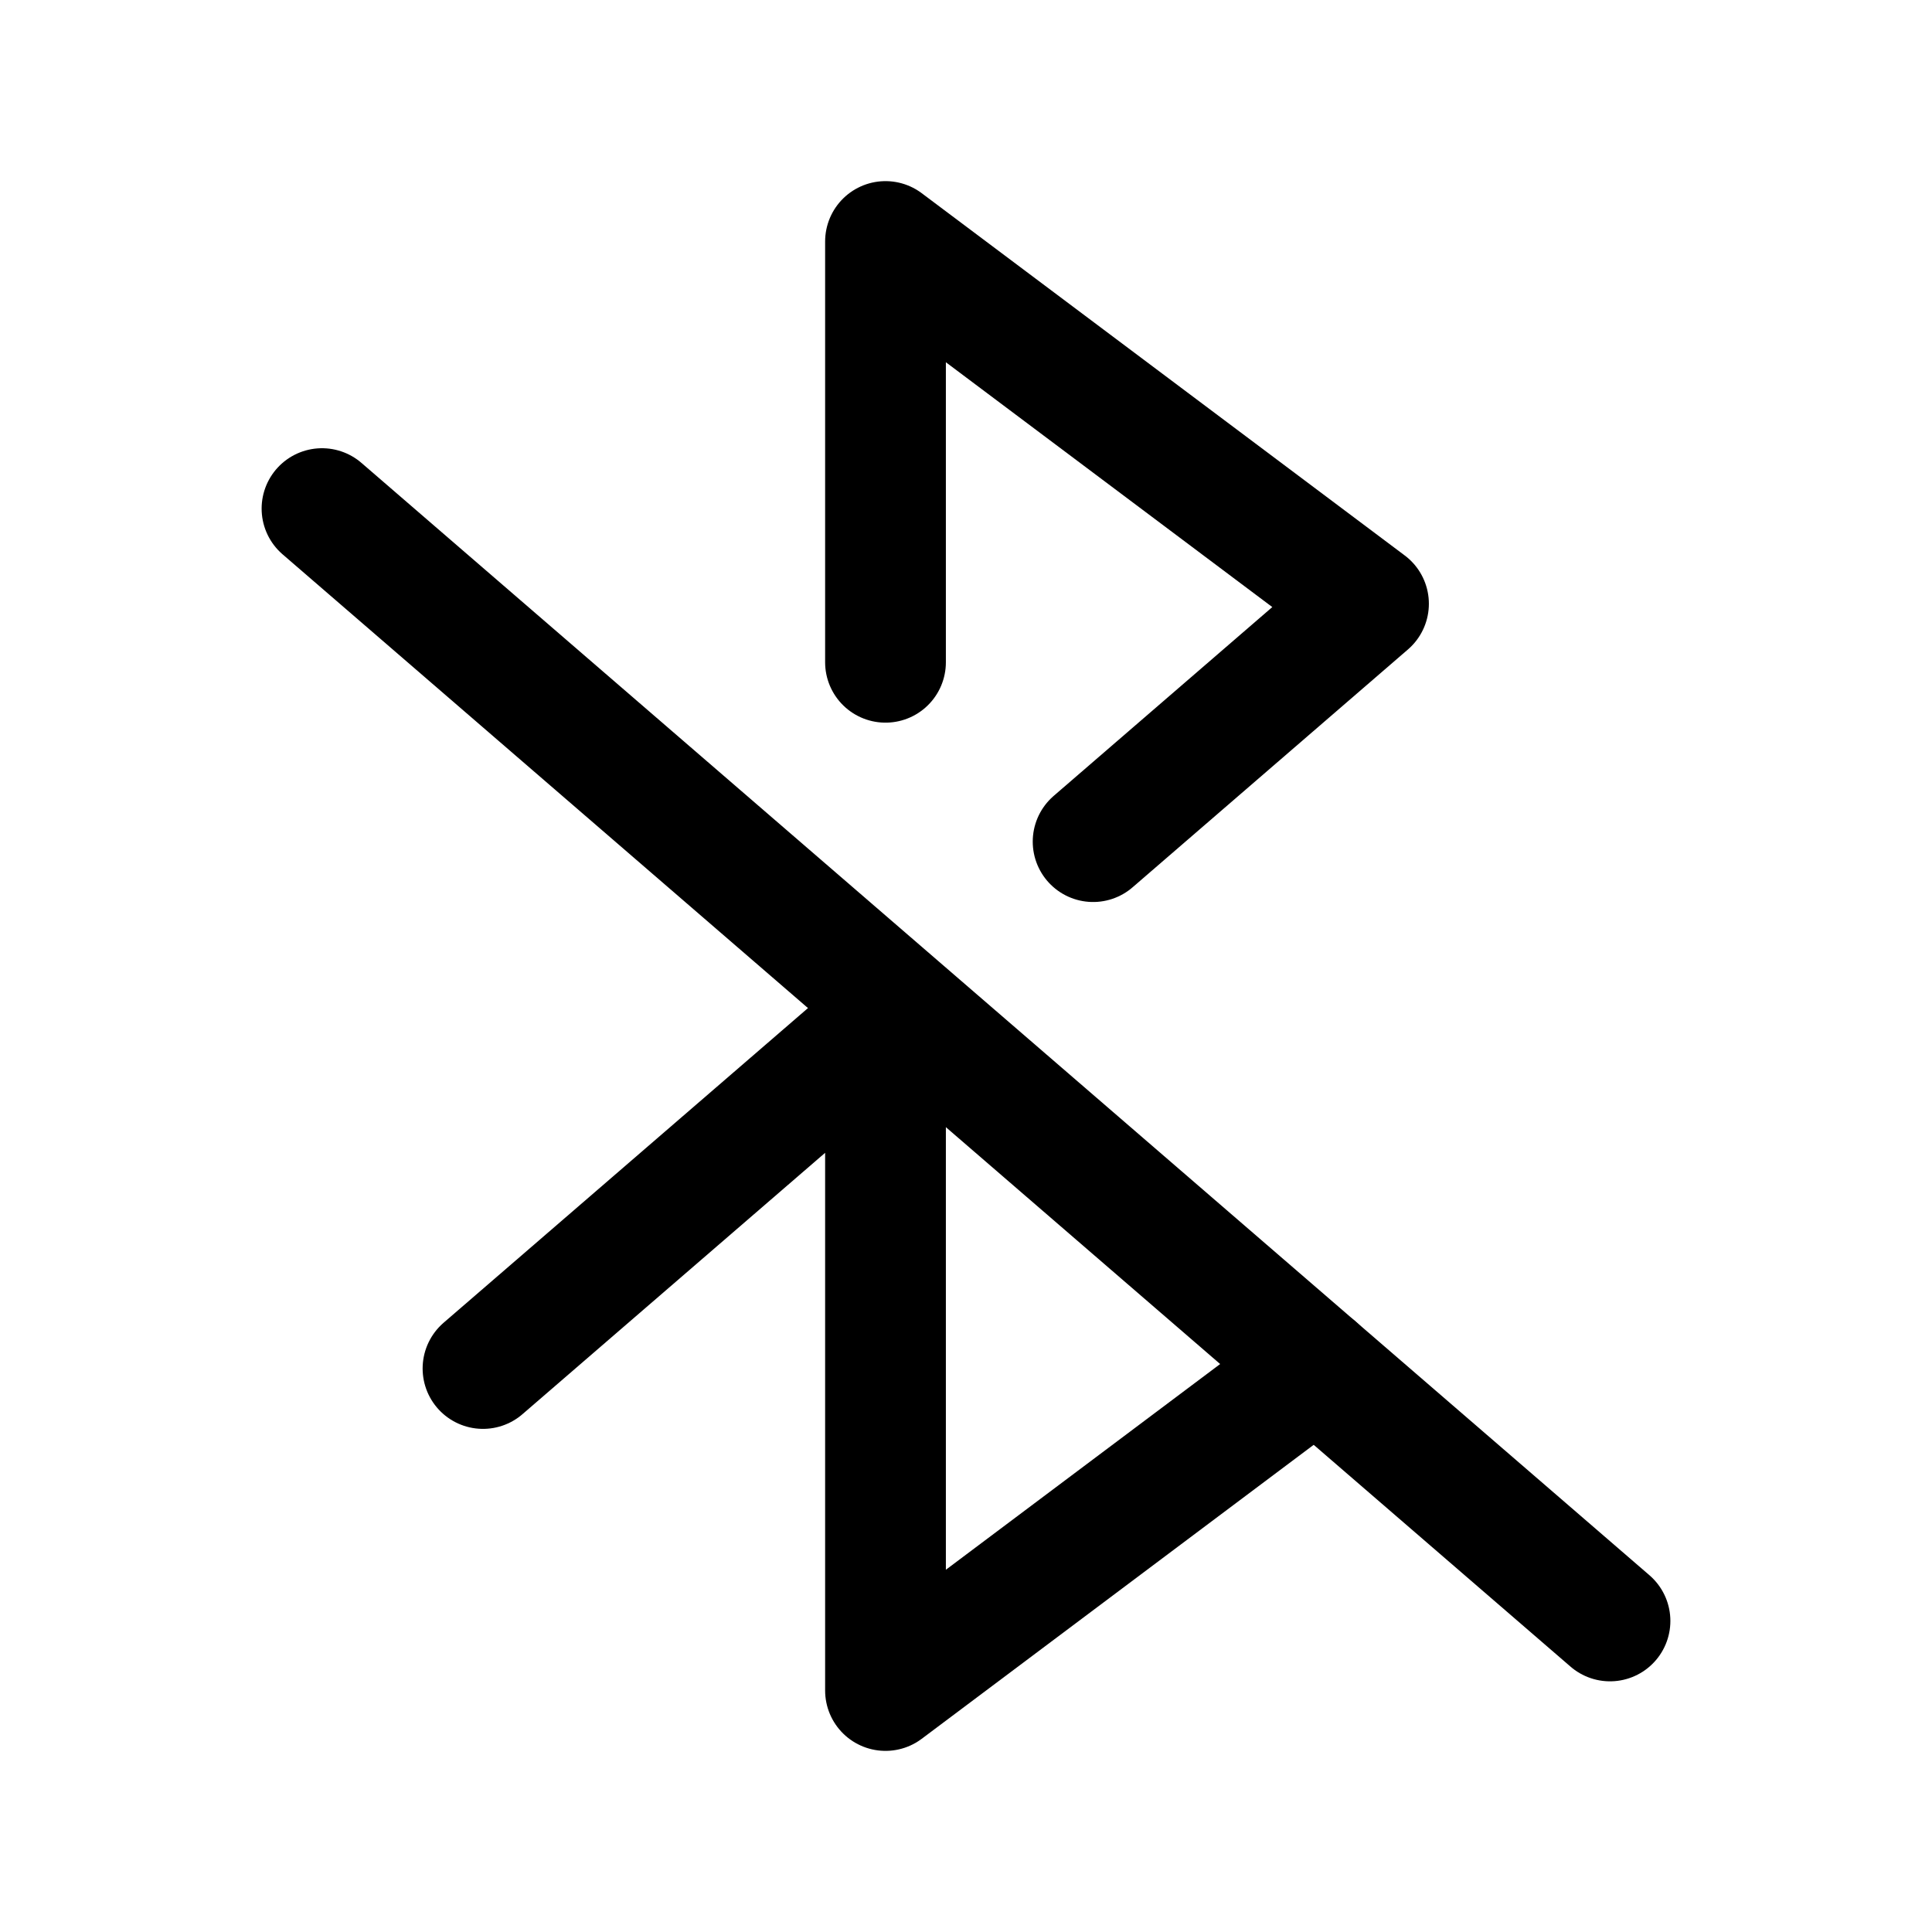 <svg width="24" height="24" viewBox="0 0 24 24" fill="none" xmlns="http://www.w3.org/2000/svg">
<path d="M20 20.136L4 6.318" stroke="current" stroke-width="1.5" stroke-linecap="round" stroke-linejoin="round"/>
<path d="M13.579 10.455L17 7.5L11 3V8.227" stroke="current" stroke-width="1.5" stroke-linecap="round" stroke-linejoin="round"/>
<path d="M16.352 16.986L11 21V12.682L6 17" stroke="current" stroke-width="1.5" stroke-linecap="round" stroke-linejoin="round"/>
</svg>
